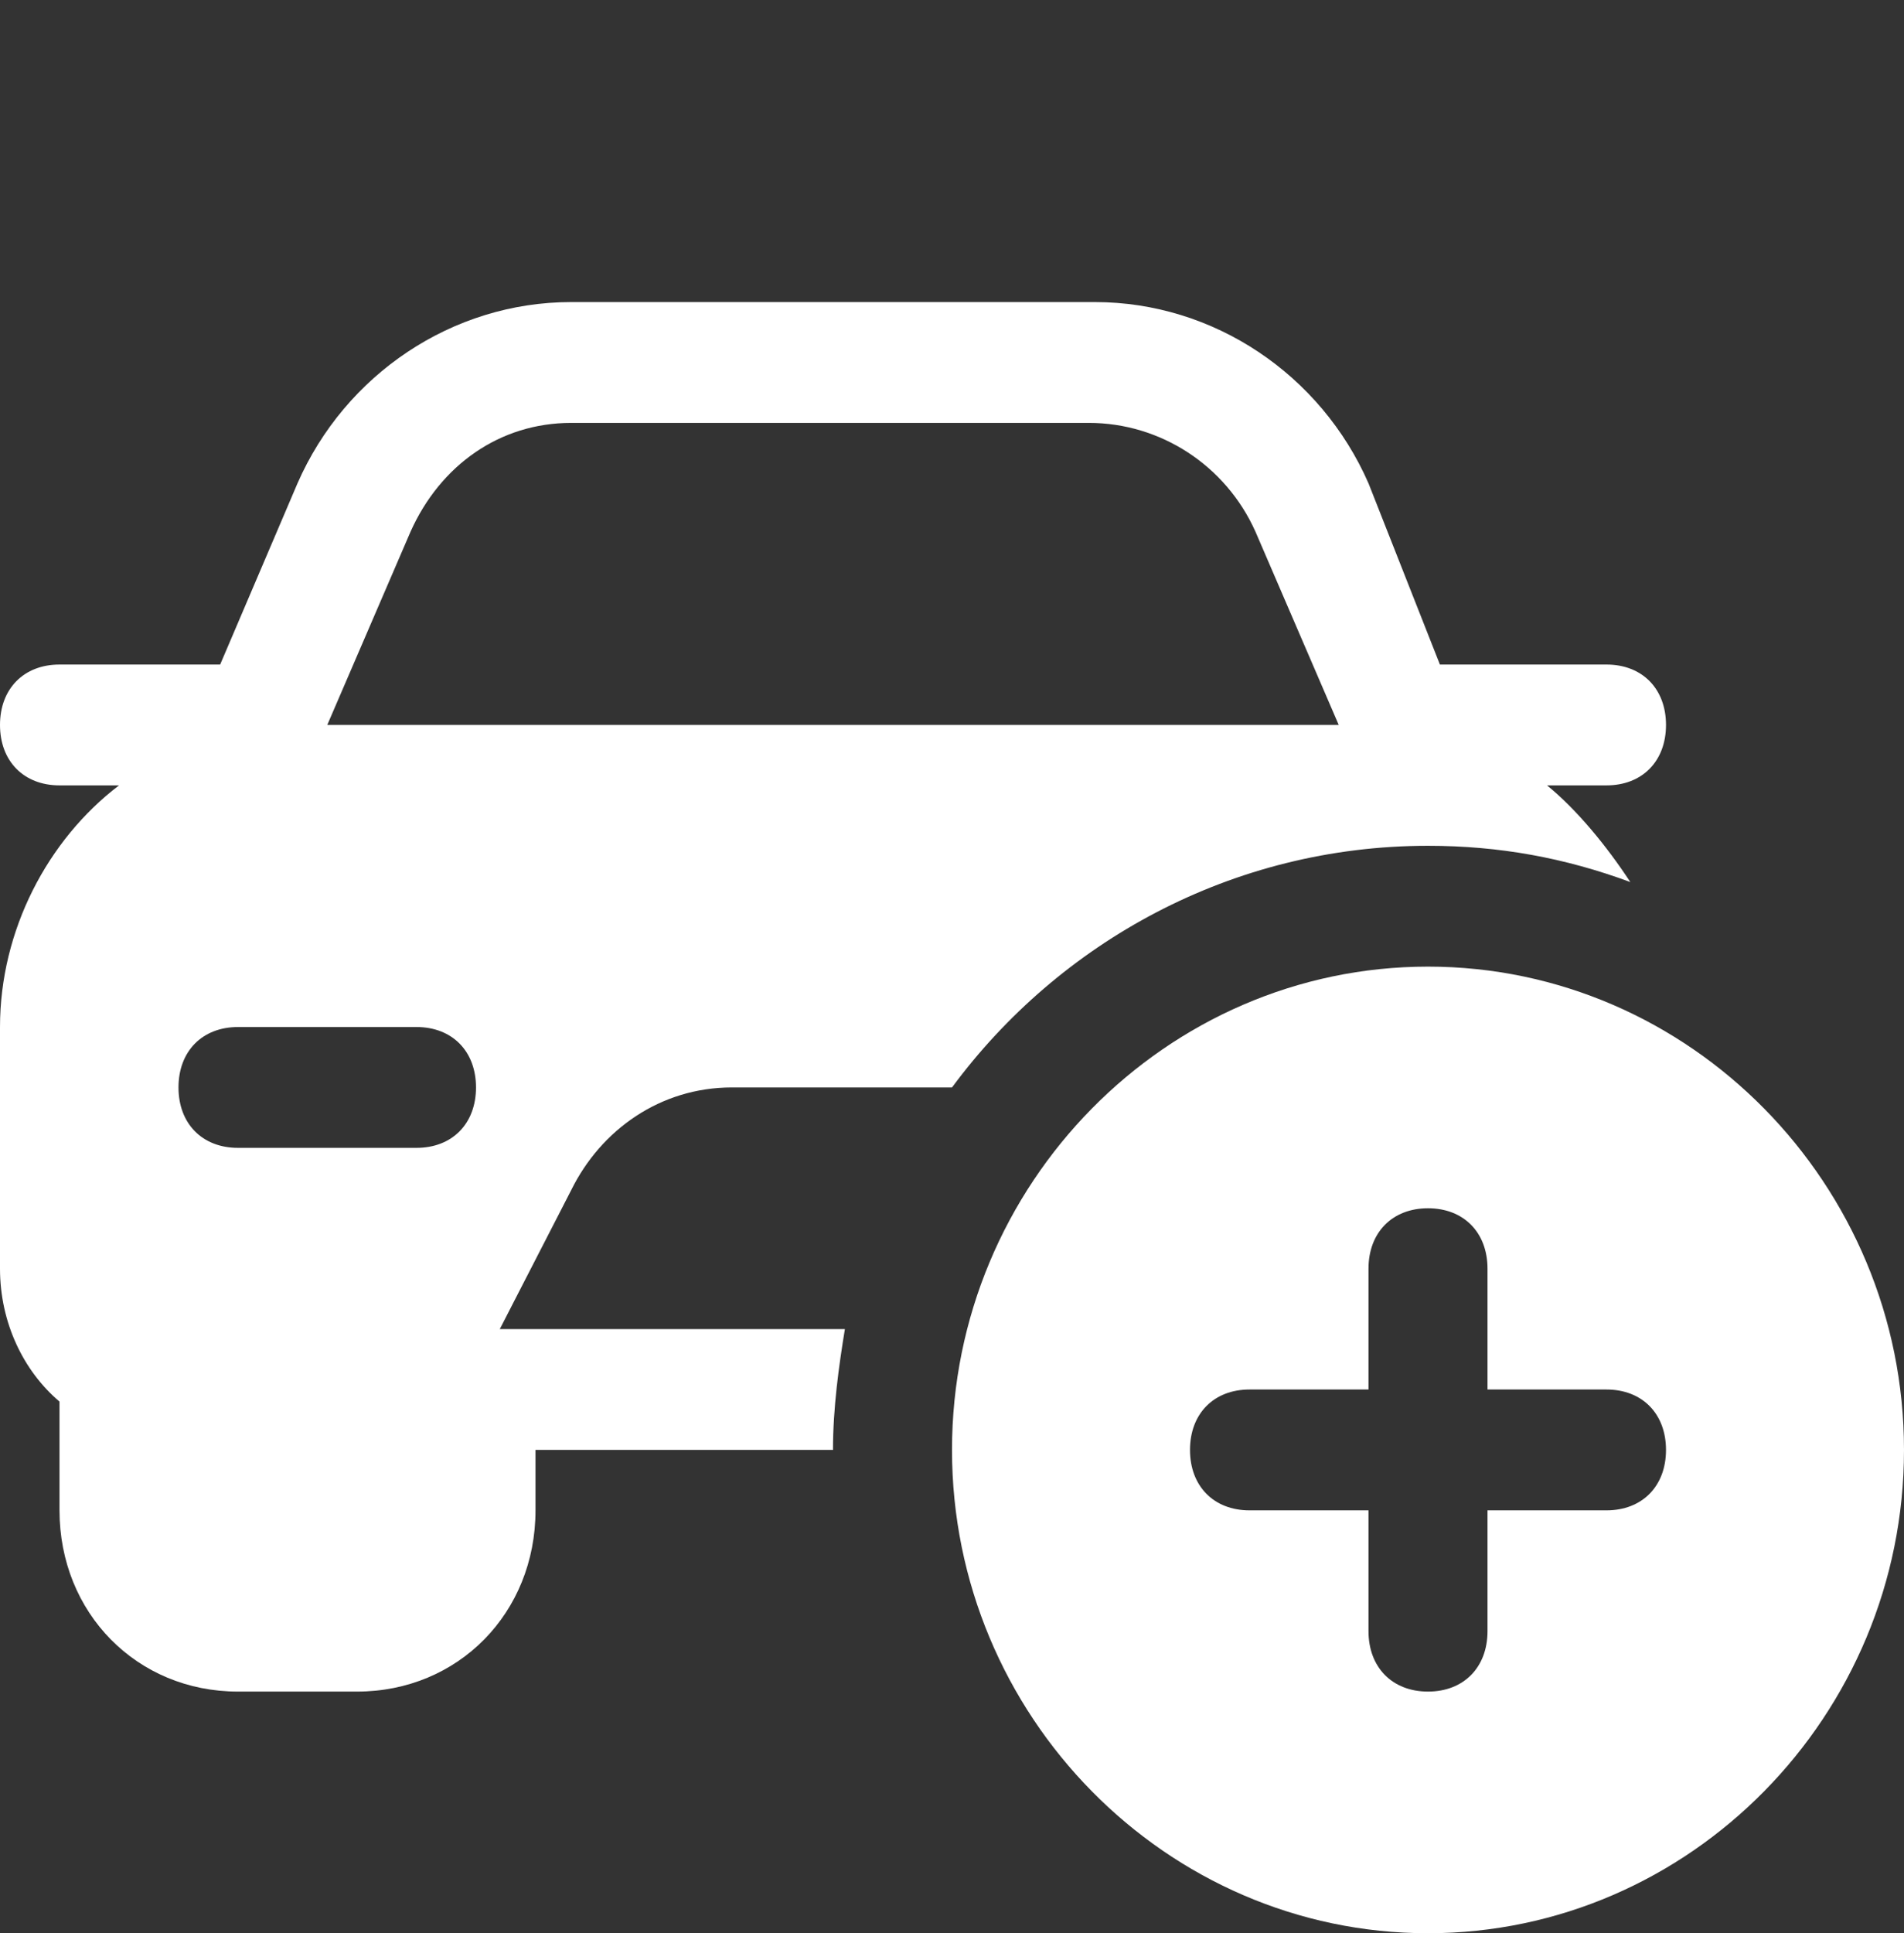 <svg width="67" height="68" viewBox="0 0 67 68" fill="none" xmlns="http://www.w3.org/2000/svg">
<rect x="0" y="0" width="67" height="68" fill="#333333" stroke="none"/>
<path d="M50.25 34C41.038 34 33.5 41.65 33.5 51C33.5 60.35 41.038 68 50.25 68C59.462 68 67 60.35 67 51C67 41.65 59.462 34 50.25 34ZM56.531 53.125H52.344V57.375C52.344 58.65 51.506 59.5 50.25 59.5C48.994 59.5 48.156 58.65 48.156 57.375V53.125H43.969C42.712 53.125 41.875 52.275 41.875 51C41.875 49.725 42.712 48.875 43.969 48.875H48.156V44.625C48.156 43.35 48.994 42.5 50.25 42.5C51.506 42.5 52.344 43.35 52.344 44.625V48.875H56.531C57.788 48.875 58.625 49.725 58.625 51C58.625 52.275 57.788 53.125 56.531 53.125Z" fill="white"/>
<path d="M17.587 46.75L20.1 41.862C21.147 39.737 23.241 38.25 25.753 38.25H33.081C33.291 38.25 33.5 38.25 33.5 38.25C37.269 33.15 43.341 29.75 50.25 29.75C52.763 29.75 55.066 30.175 57.369 31.025C56.531 29.75 55.484 28.475 54.438 27.625H56.531C57.788 27.625 58.625 26.775 58.625 25.5C58.625 24.225 57.788 23.375 56.531 23.375H50.669L48.156 17C46.481 13.175 42.712 10.625 38.525 10.625H20.1C15.912 10.625 12.144 13.175 10.469 17L7.747 23.375H2.094C0.838 23.375 0 24.225 0 25.5C0 26.775 0.838 27.625 2.094 27.625H4.188C1.675 29.538 0 32.725 0 36.125V44.625C0 46.538 0.838 48.237 2.094 49.3V53.125C2.094 56.737 4.816 59.5 8.375 59.5H12.562C16.122 59.5 18.844 56.737 18.844 53.125V51H29.312C29.312 49.513 29.522 48.025 29.731 46.75H17.587ZM14.656 40.375H8.375C7.119 40.375 6.281 39.525 6.281 38.25C6.281 36.975 7.119 36.125 8.375 36.125H14.656C15.912 36.125 16.75 36.975 16.75 38.25C16.75 39.525 15.912 40.375 14.656 40.375ZM11.516 25.5L14.447 18.7C15.494 16.363 17.587 14.875 20.1 14.875H38.316C40.828 14.875 43.131 16.363 44.178 18.7L47.109 25.5H11.516Z" fill="white"/>
</svg>
